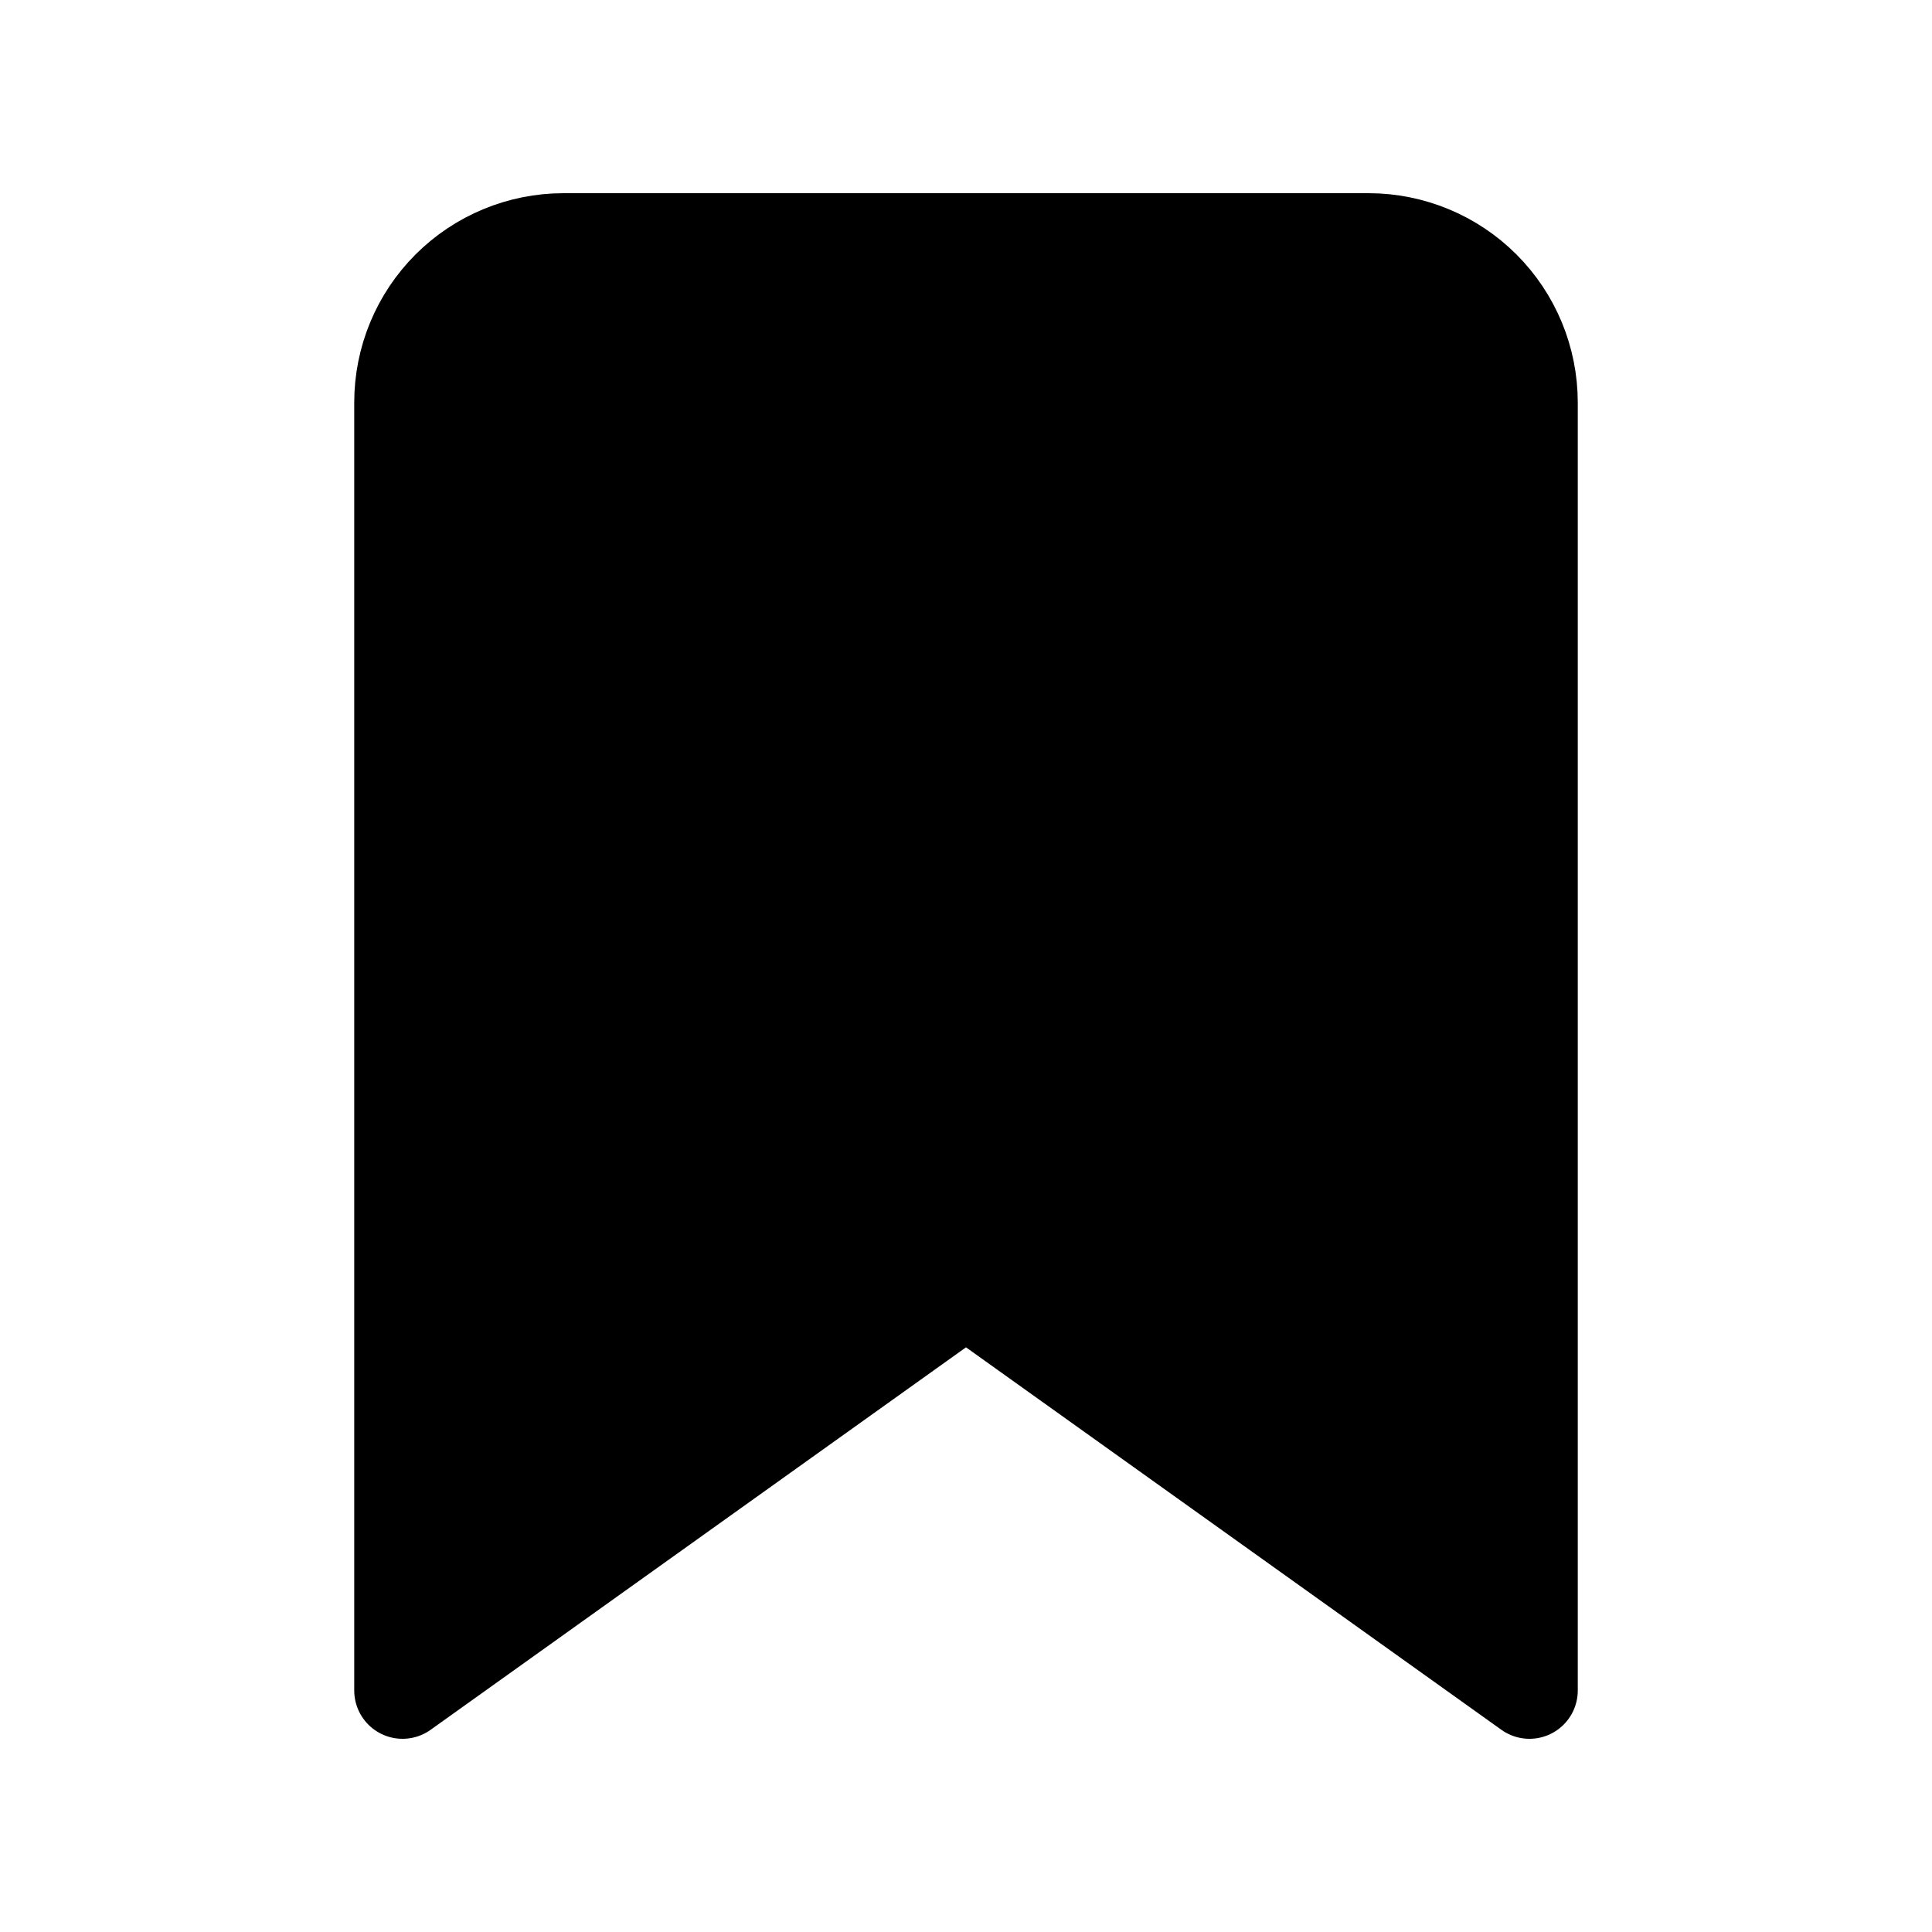 <svg width="20" height="20" viewBox="0 0 20 20" fill="current" xmlns="http://www.w3.org/2000/svg">
<path d="M10 13.333L15.833 17.5V4.167C15.833 3.725 15.658 3.301 15.345 2.988C15.033 2.676 14.609 2.5 14.167 2.5H5.833C5.391 2.5 4.967 2.676 4.655 2.988C4.342 3.301 4.167 3.725 4.167 4.167V17.5L10 13.333Z" stroke="current" stroke-linecap="round" stroke-linejoin="round"/>
</svg>
